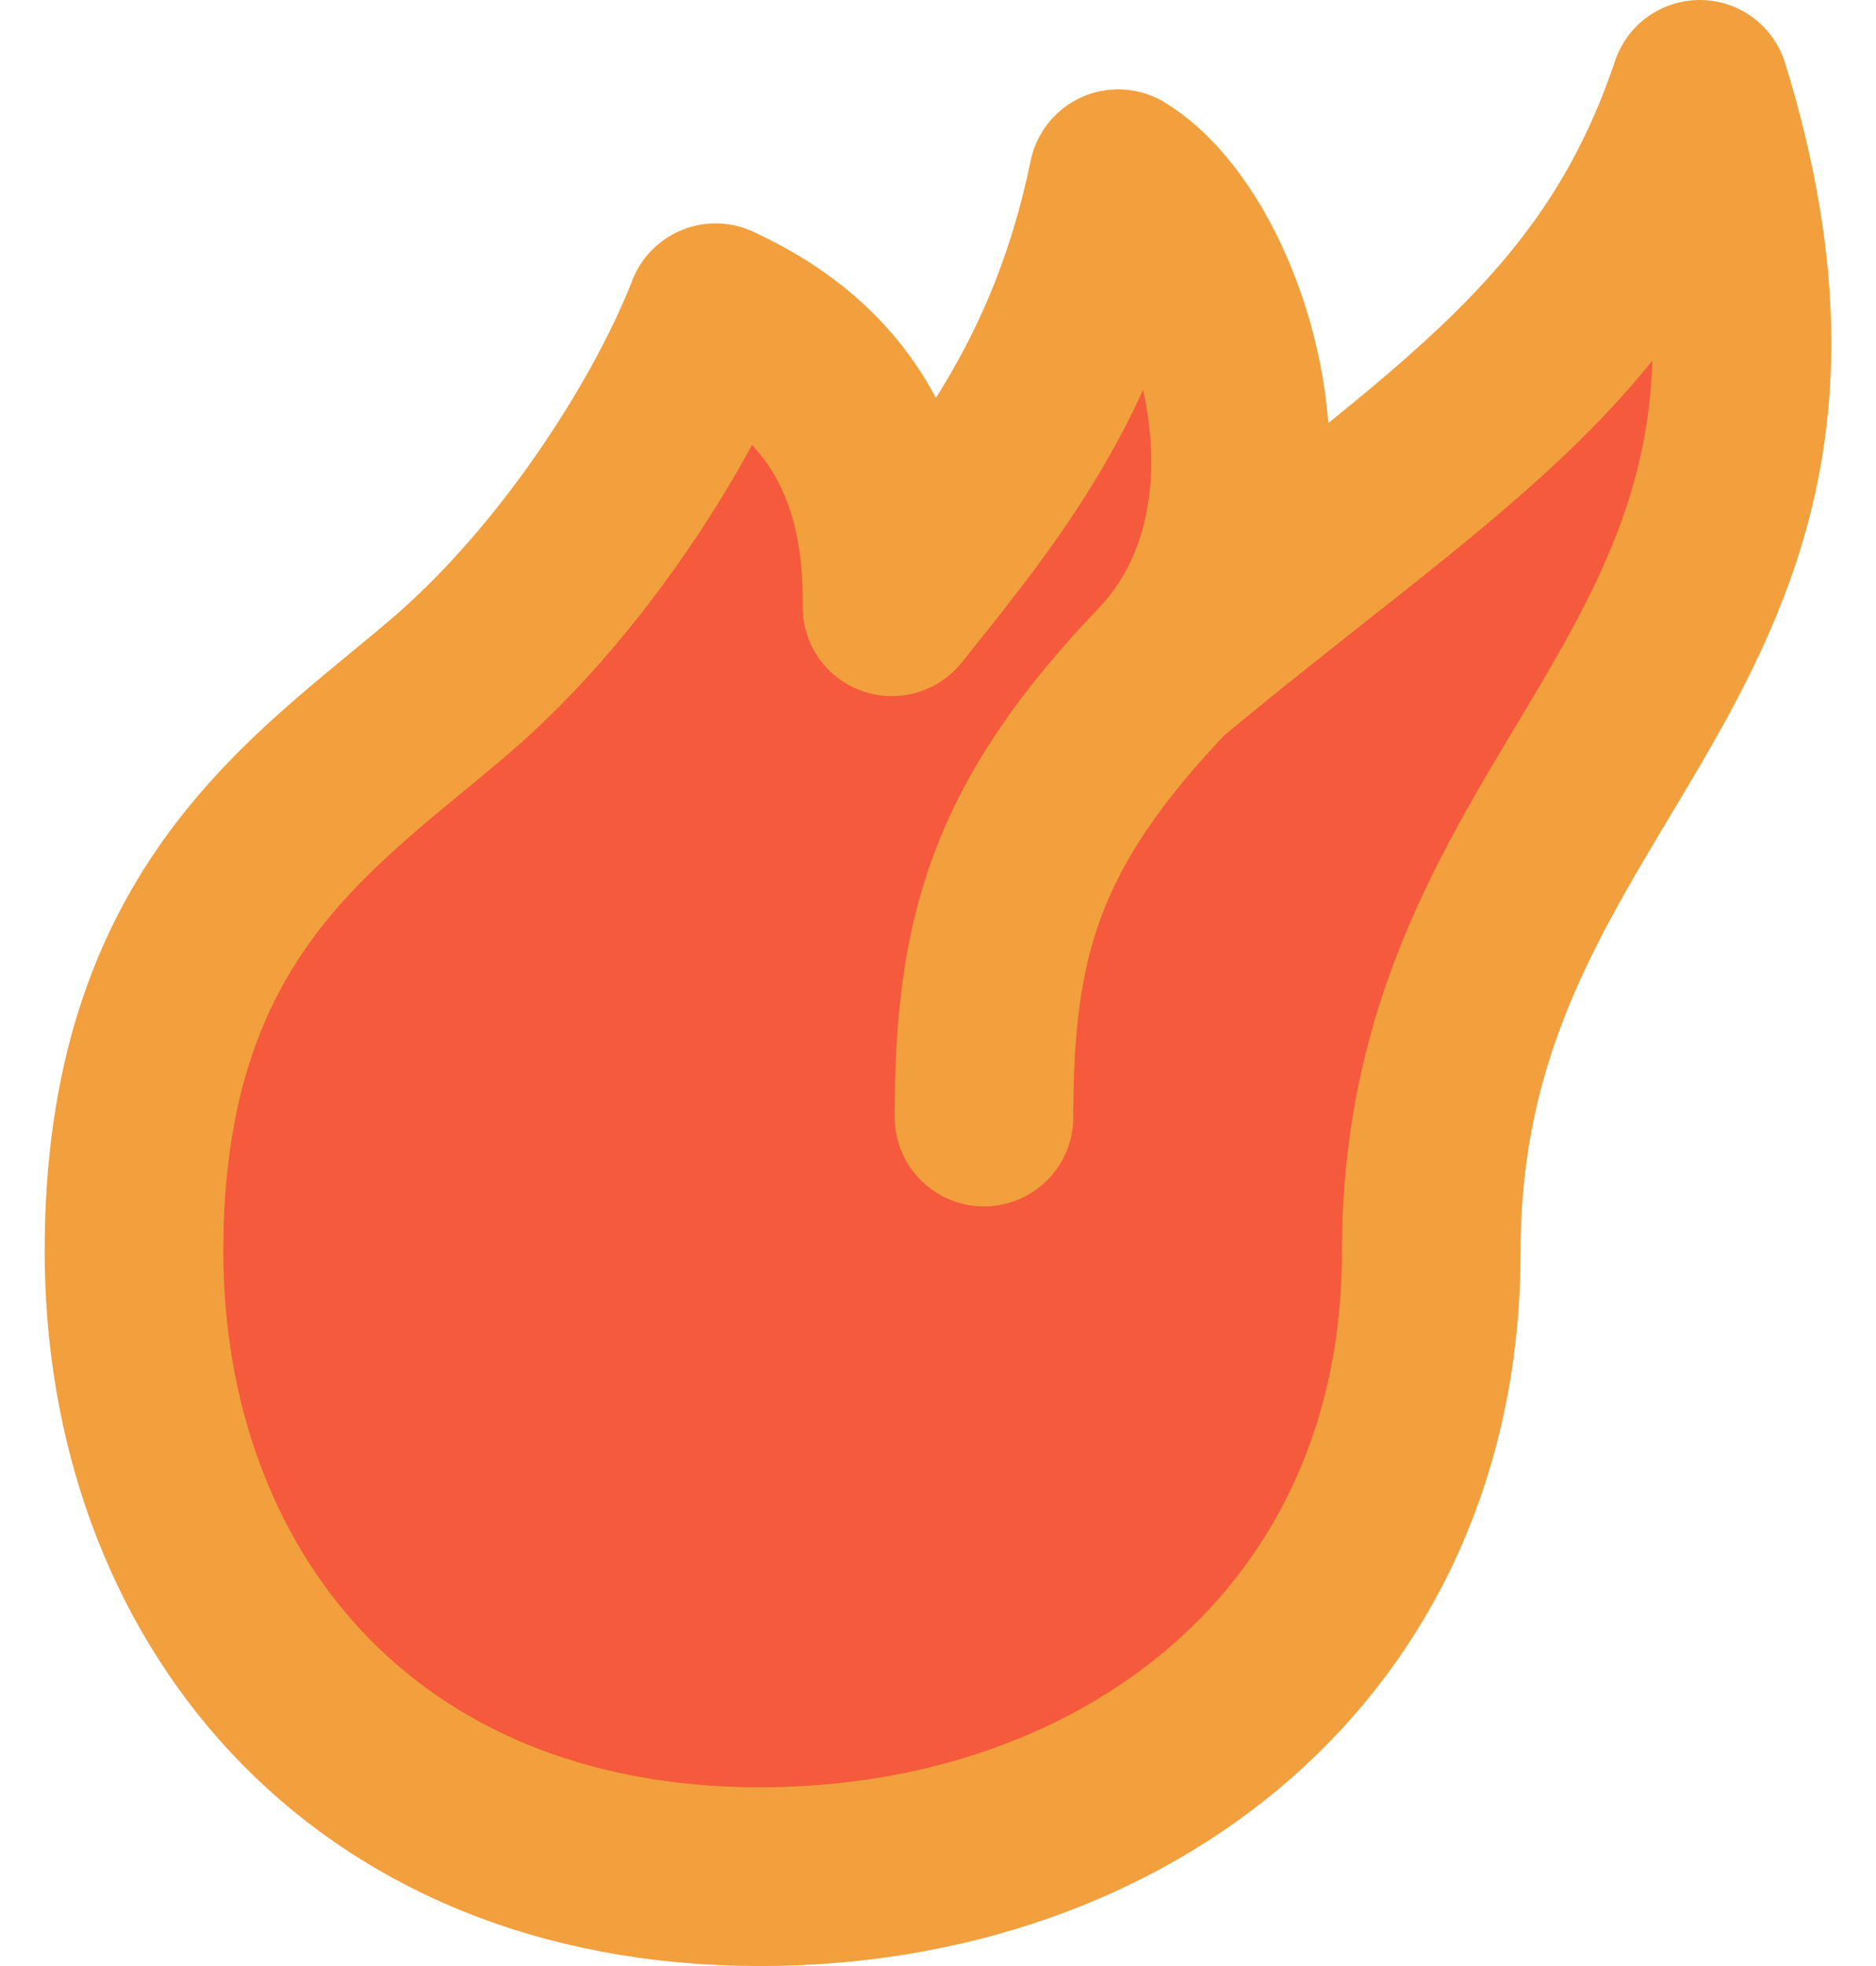 <svg xmlns="http://www.w3.org/2000/svg" width="21" height="22" fill="none"><path fill="#F45A3B" d="M1.5 14c0 3.81 2.504 7 7.01 7 4.061 0 7.512-2.595 7.512-7 0-5.5 5.008-6.5 3.005-13-.981 2.926-3.005 4-6.01 6.5 1.665-1.74.624-4.823-.5-5.5-.466 2.256-1.502 3.5-2.533 4.79.03-1.79-.802-2.751-1.974-3.29-.461 1.19-1.574 2.976-2.958 4.167C3.528 8.977 1.5 10.19 1.5 14Z"/><path stroke="#F29F3D" stroke-linecap="round" stroke-linejoin="round" stroke-width="2" d="M11.015 12.5c0-2 .339-3.26 2.003-5m0 0c1.664-1.74.623-4.823-.501-5.5-.466 2.256-1.502 3.5-2.533 4.79.03-1.79-.802-2.751-1.974-3.29-.461 1.19-1.574 2.976-2.958 4.167C3.528 8.977 1.5 10.19 1.5 14c0 3.81 2.504 7 7.01 7 4.061 0 7.512-2.595 7.512-7 0-5.5 5.008-6.5 3.005-13-.981 2.926-3.005 4-6.01 6.5Z"/></svg>
